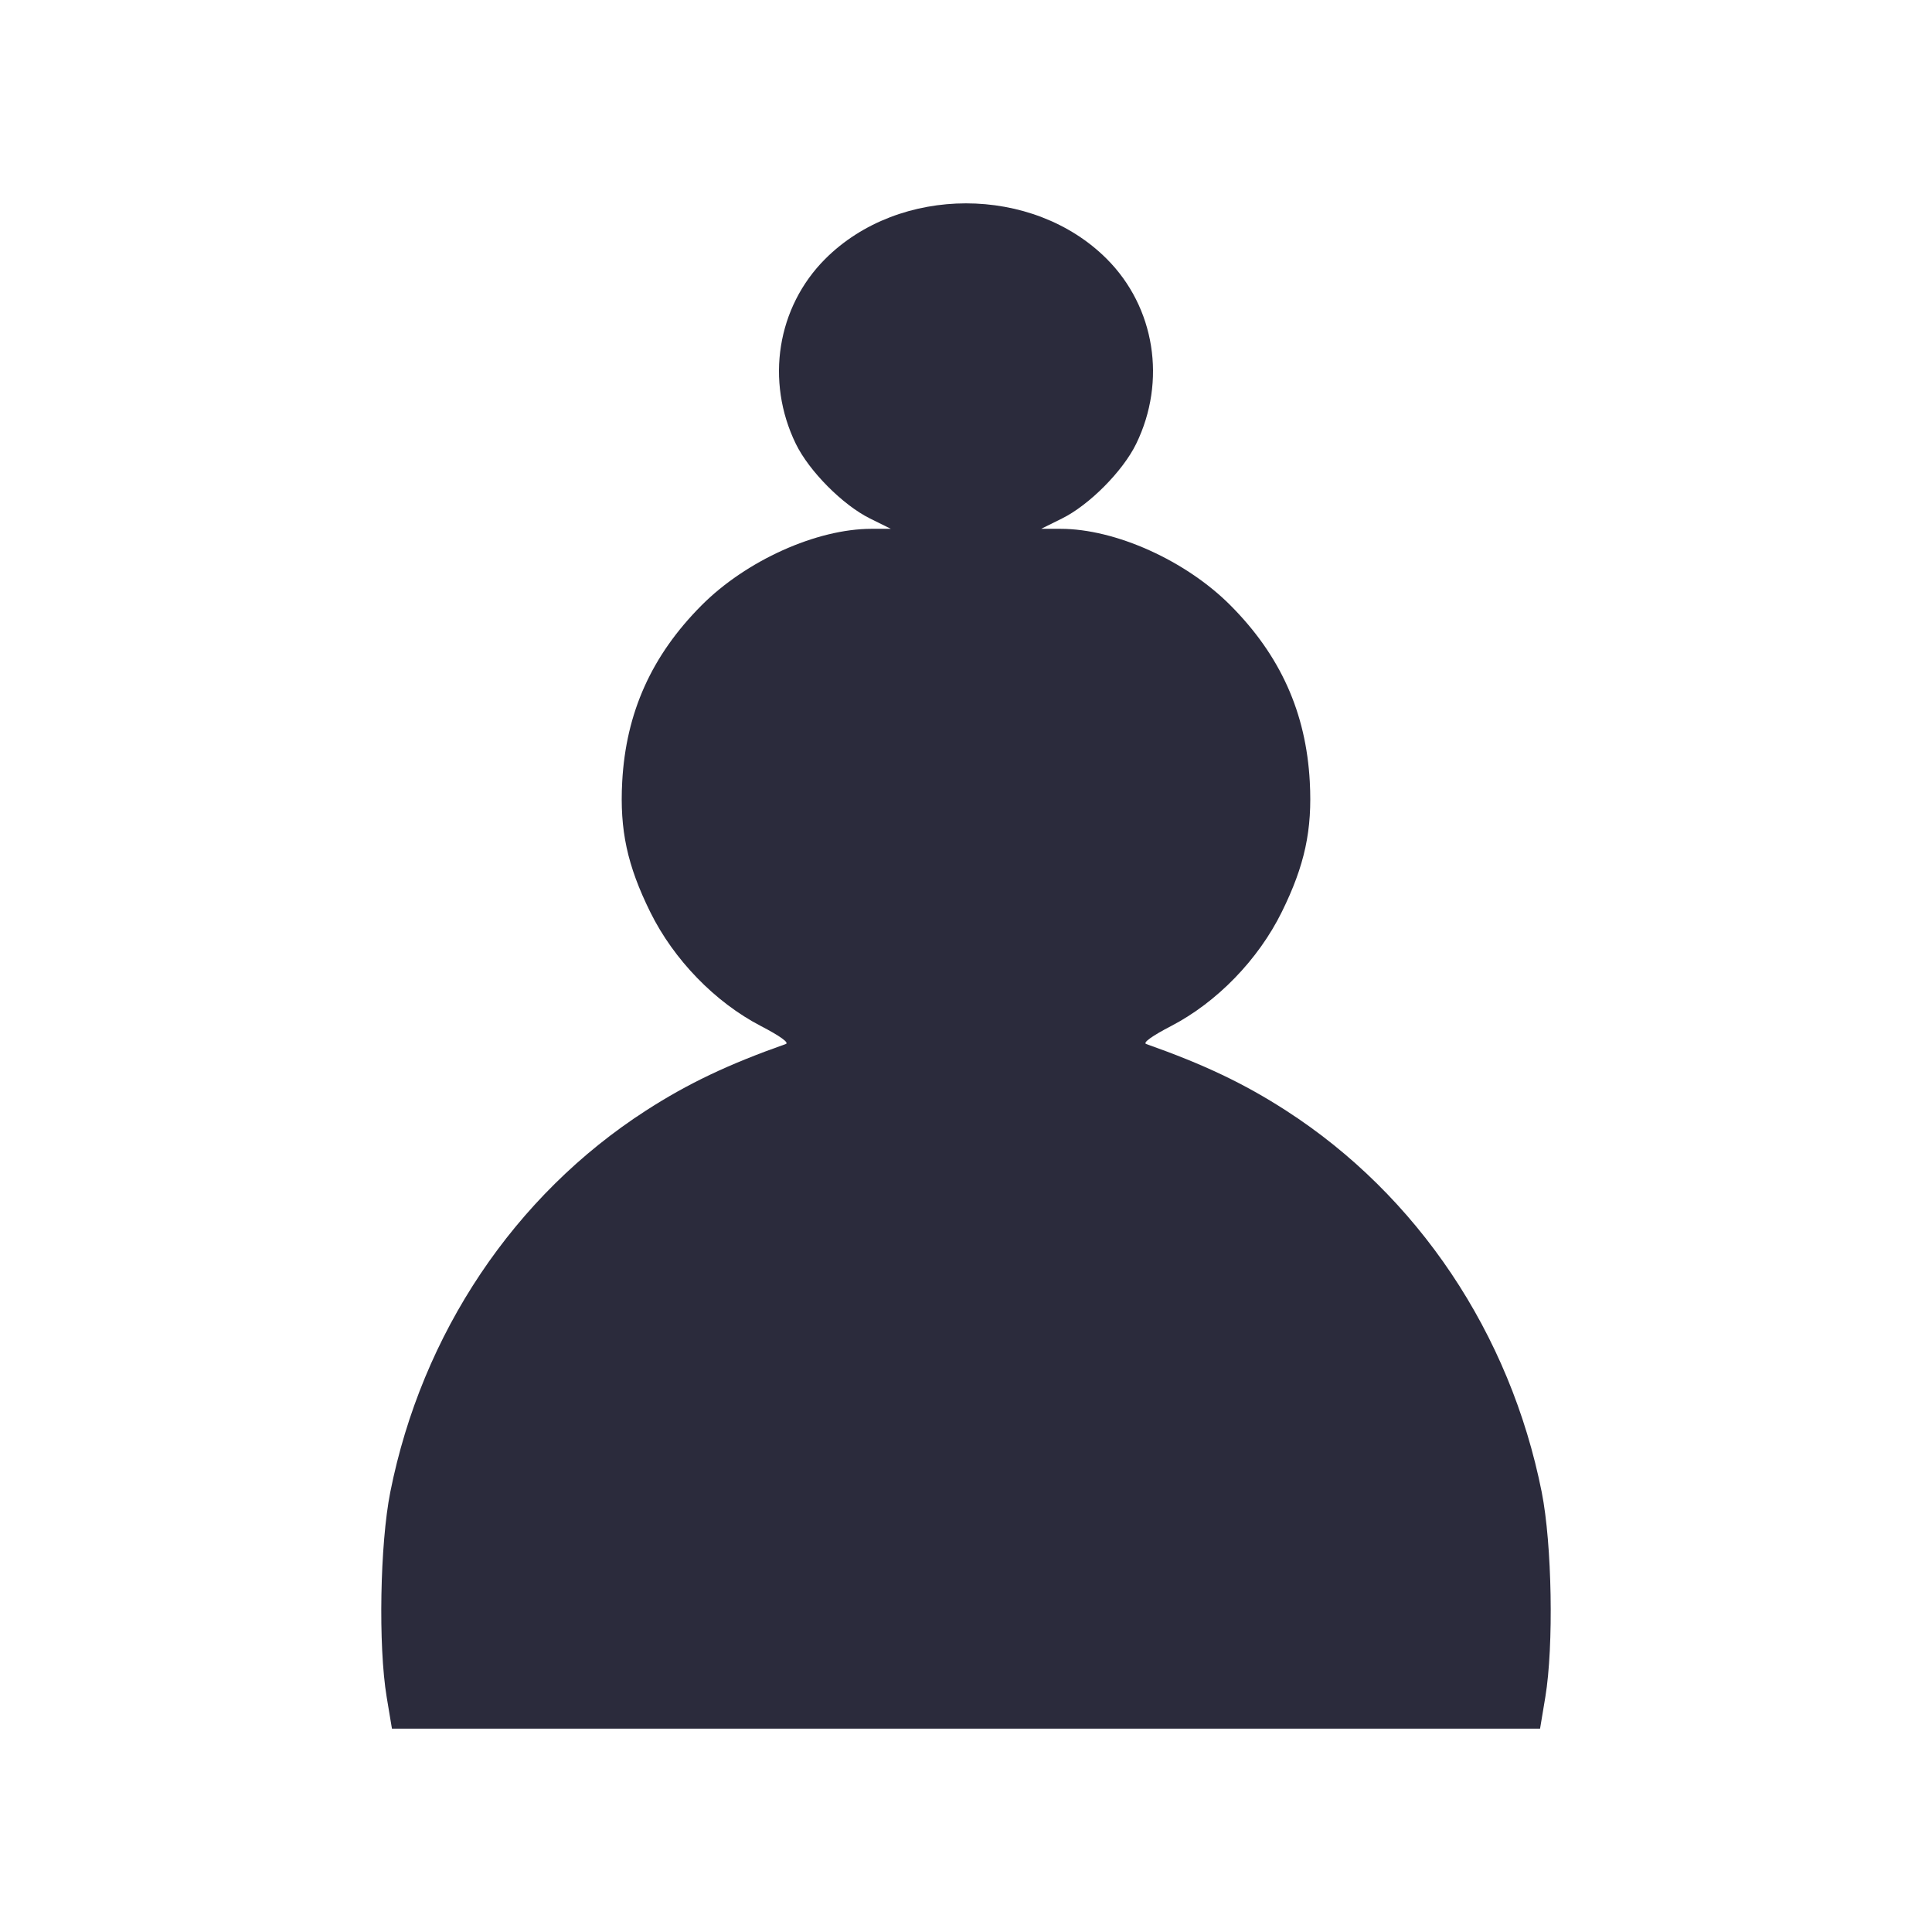 <?xml version="1.0" encoding="UTF-8" standalone="no"?>
<!-- Created with Inkscape (http://www.inkscape.org/) -->
<svg
   xmlns:svg="http://www.w3.org/2000/svg"
   xmlns="http://www.w3.org/2000/svg"
   version="1.0"
   width="504"
   height="504"
   id="svg2482">
  <defs
     id="defs2484" />
  <g
     transform="translate(-458.892,-202.886)"
     id="layer1">
    <path
       d="M 559.764,645.589 C 557.544,632.241 558.014,605.654 560.709,592.111 C 568.941,550.752 593.077,514.735 627.392,492.606 C 638.362,485.532 648.768,480.579 663.892,475.234 C 664.824,474.904 662.362,473.131 657.392,470.551 C 645.434,464.344 634.665,453.252 628.526,440.817 C 622.516,428.645 620.528,419.414 621.206,406.839 C 622.181,388.786 628.871,373.9 641.892,360.817 C 653.534,349.119 671.919,340.839 686.248,340.839 L 691.285,340.839 L 685.838,338.141 C 678.744,334.628 669.978,325.802 666.503,318.675 C 658.521,302.301 661.591,283.009 674.184,270.416 C 693.493,251.107 728.291,251.107 747.6,270.416 C 760.193,283.009 763.264,302.301 755.281,318.675 C 751.806,325.802 743.04,334.628 735.946,338.141 L 730.499,340.839 L 735.536,340.839 C 749.865,340.839 768.25,349.119 779.892,360.817 C 792.913,373.9 799.603,388.786 800.578,406.839 C 801.256,419.414 799.268,428.645 793.258,440.817 C 787.119,453.252 776.35,464.344 764.392,470.551 C 759.422,473.131 756.96,474.904 757.892,475.234 C 773.017,480.579 783.422,485.532 794.392,492.606 C 828.707,514.735 852.844,550.752 861.075,592.111 C 863.77,605.654 864.24,632.241 862.02,645.589 L 860.648,653.839 L 710.892,653.839 L 561.137,653.839 L 559.764,645.589 z"
       id="path2505"
       style="fill:#2B2B3C" />
  </g>
</svg>
